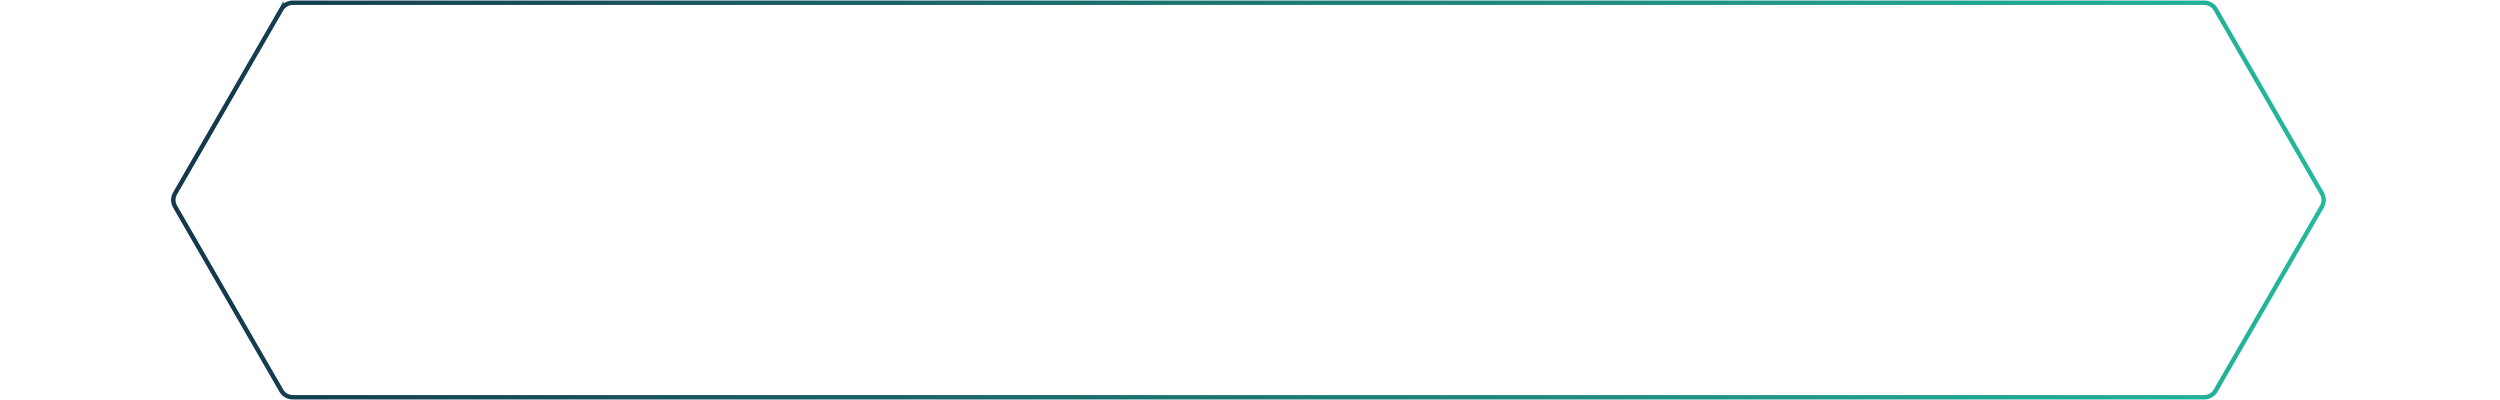 <svg width="1125" height="180" xmlns="http://www.w3.org/2000/svg"><defs><linearGradient x1="50%" y1="0%" x2="50%" y2="100%" id="a"><stop stop-color="#24B99D" offset="0%"/><stop stop-color="#14364C" offset="100%"/></linearGradient><linearGradient x1="50%" y1="0%" x2="116.663%" y2="1221.484%" id="b"><stop stop-color="#24B99D" offset="0%"/><stop stop-color="#14364C" offset="100%"/></linearGradient><linearGradient x1="-102.725%" y1="-3128.125%" x2="8.81%" y2="-546.289%" id="c"><stop stop-color="#24B99D" offset="0%"/><stop stop-color="#14364C" offset="100%"/></linearGradient></defs><g fill="none" fill-rule="evenodd" stroke-width="2"><path d="M564.822-393.018l82.767 47.786a6 6 0 0 1 3 5.196v860.072a6 6 0 0 1-3 5.196l-82.767 47.786a6 6 0 0 1-6 0l-82.768-47.786a6 6 0 0 1-3-5.196v-860.072a6 6 0 0 1 3-5.196l82.768-47.786a6 6 0 0 1 6 0z" stroke="url(#a)" transform="rotate(90 561.822 90)"/><path d="M1047 90.232h77.015" stroke="url(#b)"/><path d="M0 89.232h77.015" stroke="url(#c)"/></g></svg>